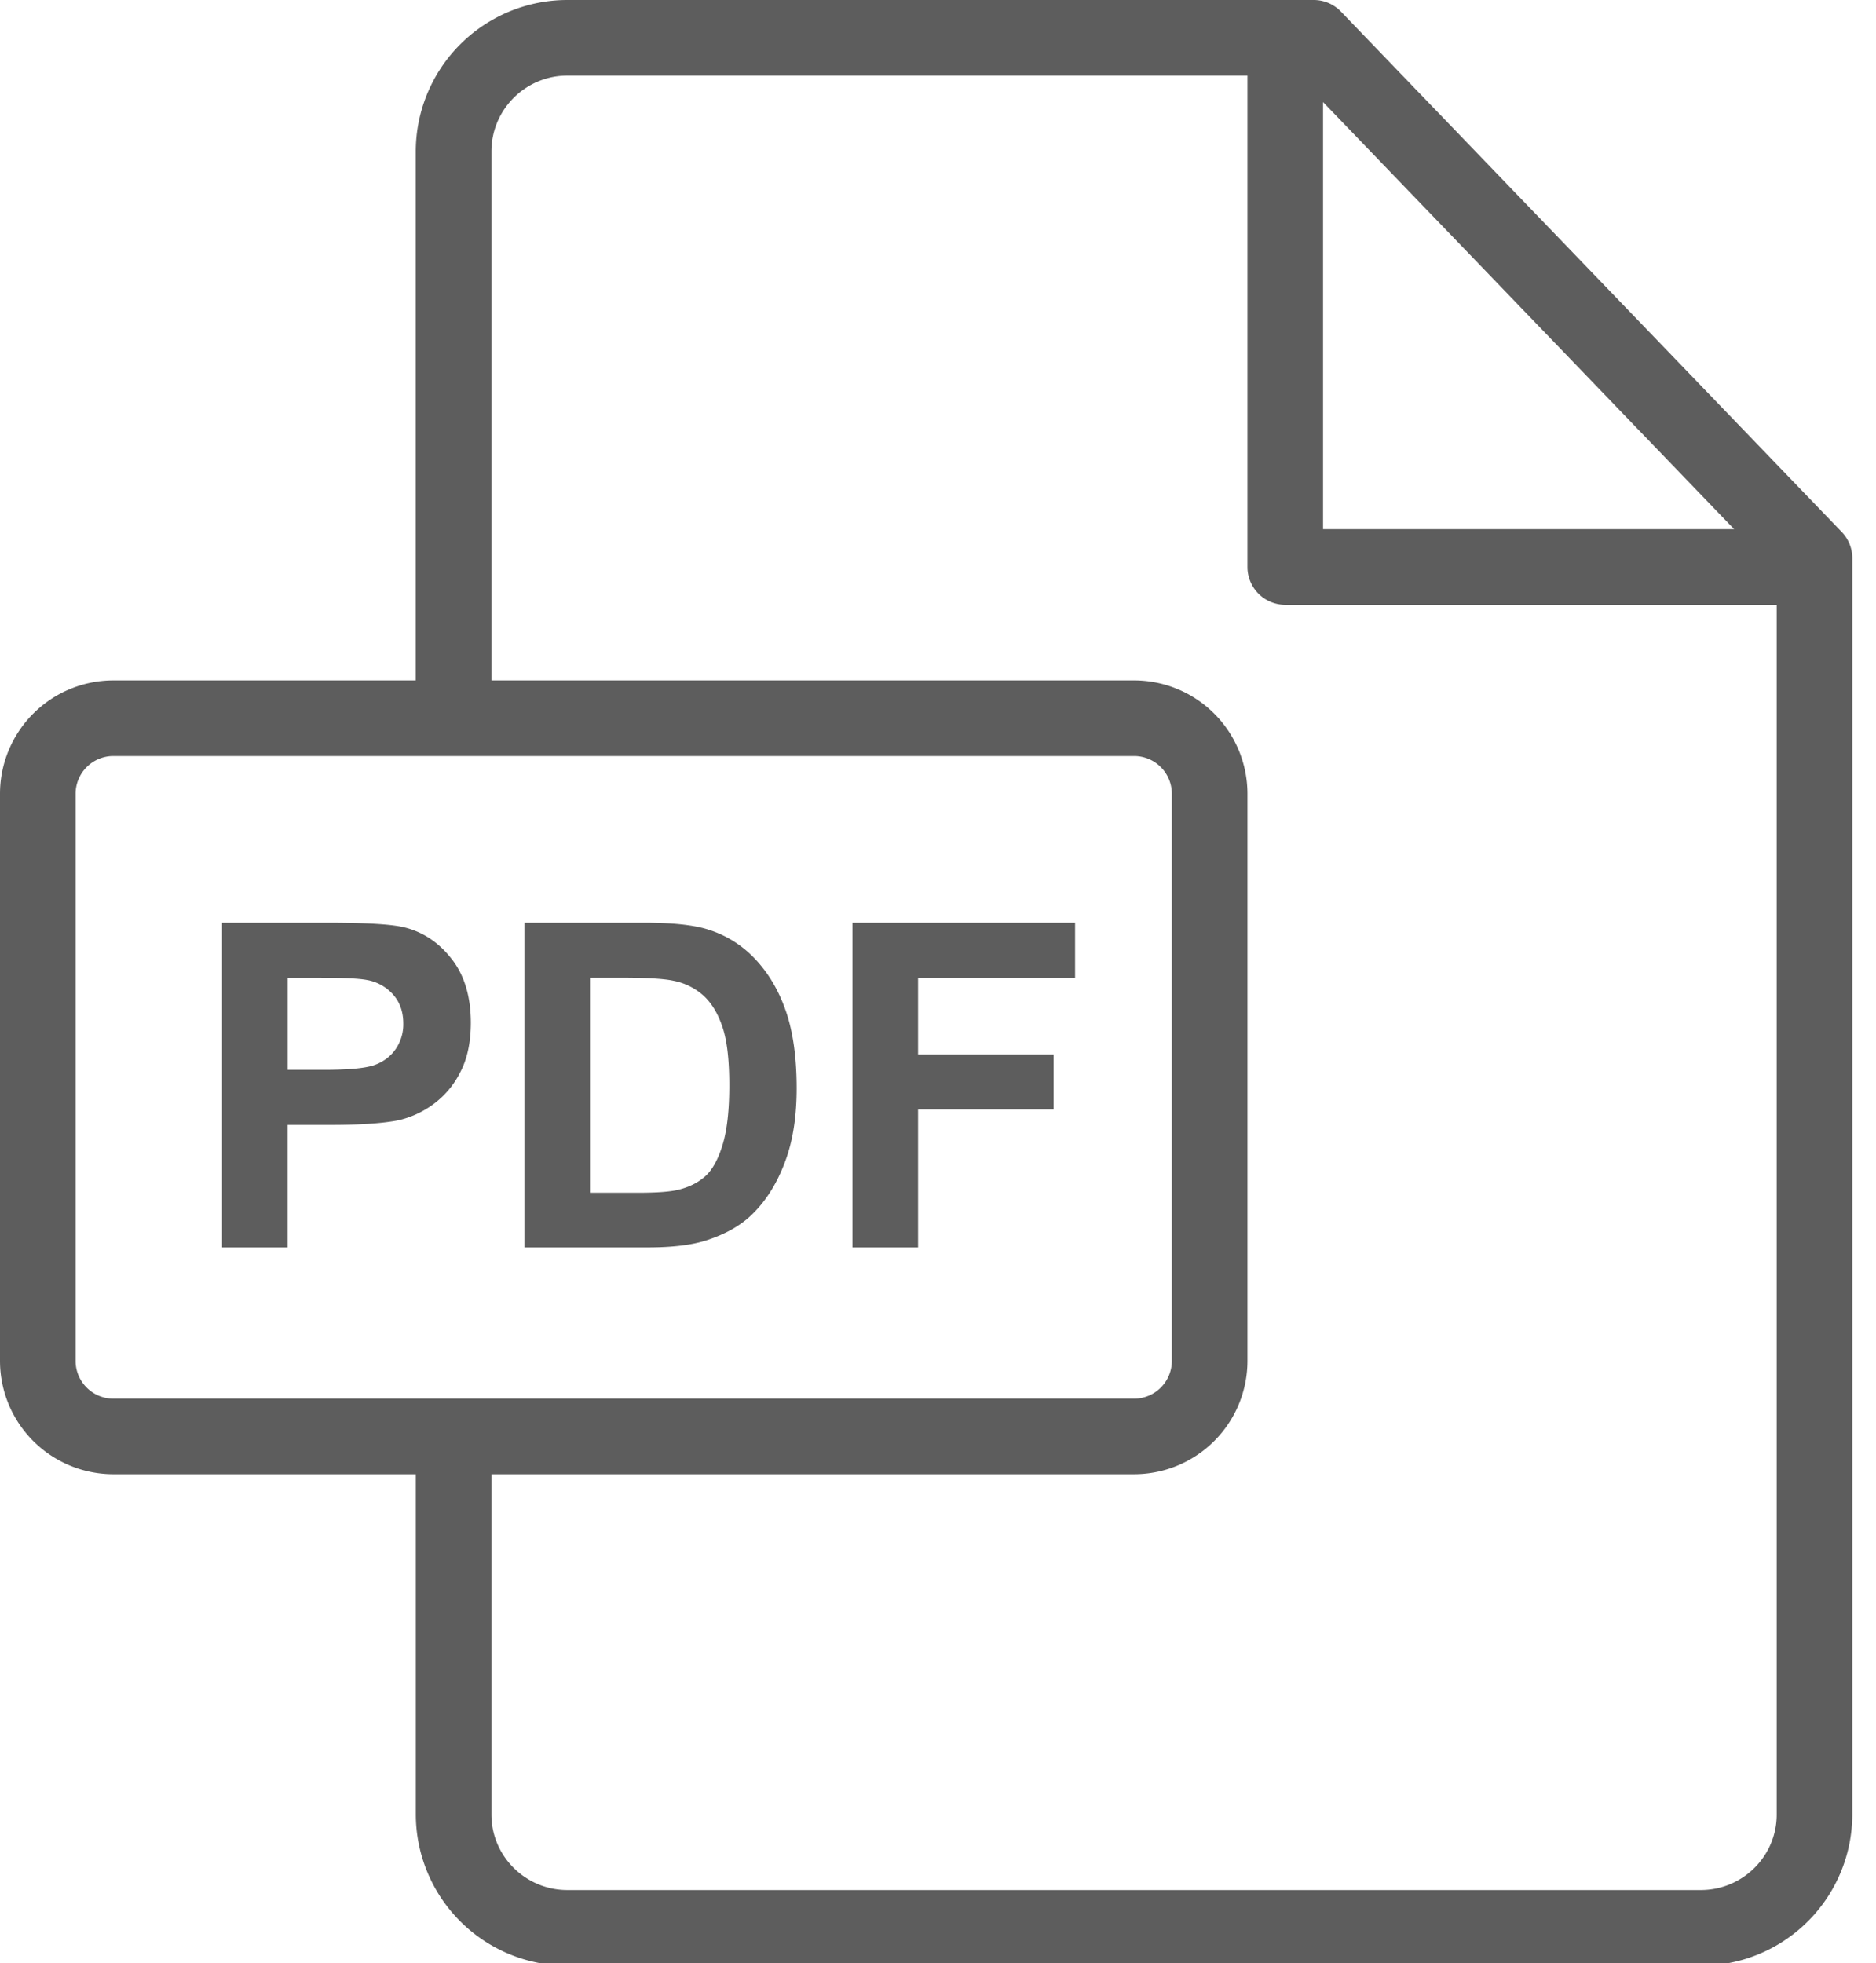 <svg xmlns="http://www.w3.org/2000/svg" width="43" height="45" viewBox="0 0 43 45"><defs><clipPath id="656va"><path d="M0 0h42.457v45.056H0z"/></clipPath></defs><g><g><g><g/><g clip-path="url(#656va)"><path fill="#5d5d5d" d="M42.214 12.193a.867.867 0 0 1 .243.6v28.8a3.472 3.472 0 0 1-3.473 3.463h-25.98a3.473 3.473 0 0 1-3.473-3.465v-7.799H2.598A2.6 2.6 0 0 1 0 31.195V18.193a2.6 2.6 0 0 1 2.598-2.597H9.53V3.471A3.475 3.475 0 0 1 13.003 0h17.108c.236 0 .461.096.625.266zm-11.888-.063h9.423l-9.423-9.79zm-4.33 19.929a.865.865 0 0 0 .864-.864V18.193a.866.866 0 0 0-.865-.864H2.598a.866.866 0 0 0-.865.864v13.002c0 .476.388.864.865.864zm14.728-18.196H29.46a.867.867 0 0 1-.867-.866V1.733h-15.59c-.959 0-1.739.78-1.739 1.738v12.125h14.731a2.6 2.6 0 0 1 2.598 2.597v13.002a2.6 2.6 0 0 1-2.598 2.597H11.264v7.8c0 .954.78 1.731 1.74 1.731h25.98c.96 0 1.74-.776 1.74-1.73z"/></g></g><g><path fill="#5d5d5d" d="M10.36 21.99c.288.374.431.857.432 1.45 0 .457-.083.84-.25 1.152a2.041 2.041 0 0 1-.631.734 2.176 2.176 0 0 1-.78.353c-.358.07-.878.106-1.558.106h-.98v2.808H5.09V21.15h2.412c.913 0 1.51.037 1.787.112.426.111.783.354 1.07.728M9.074 24.04a1 1 0 0 0 .17-.579c0-.27-.08-.494-.239-.67a1.039 1.039 0 0 0-.604-.33c-.18-.034-.54-.05-1.081-.05h-.726v2.111h.822c.593 0 .988-.039 1.188-.117.2-.077.357-.2.47-.365"/></g><g><path fill="#5d5d5d" d="M18.016 23.183c.162.476.244 1.062.244 1.76 0 .612-.077 1.14-.229 1.584-.186.541-.452.98-.797 1.314-.26.254-.613.452-1.056.594-.332.105-.775.158-1.33.158H12.02V21.15h2.747c.619 0 1.091.047 1.416.142.437.129.81.357 1.122.686.311.328.548.73.71 1.205m-1.452 3.057c.102-.334.153-.788.153-1.363 0-.576-.05-1.018-.153-1.326-.102-.308-.244-.548-.428-.72a1.435 1.435 0 0 0-.697-.35c-.21-.048-.623-.072-1.238-.072h-.677v4.93h1.125c.421 0 .725-.024.912-.071.244-.061.447-.164.609-.31.16-.145.292-.385.394-.718"/></g><g><path fill="#5d5d5d" d="M24.642 22.41v-1.26H19.54v7.443h1.503V25.43h3.107v-1.26h-3.107v-1.76z"/></g></g></g></svg>
